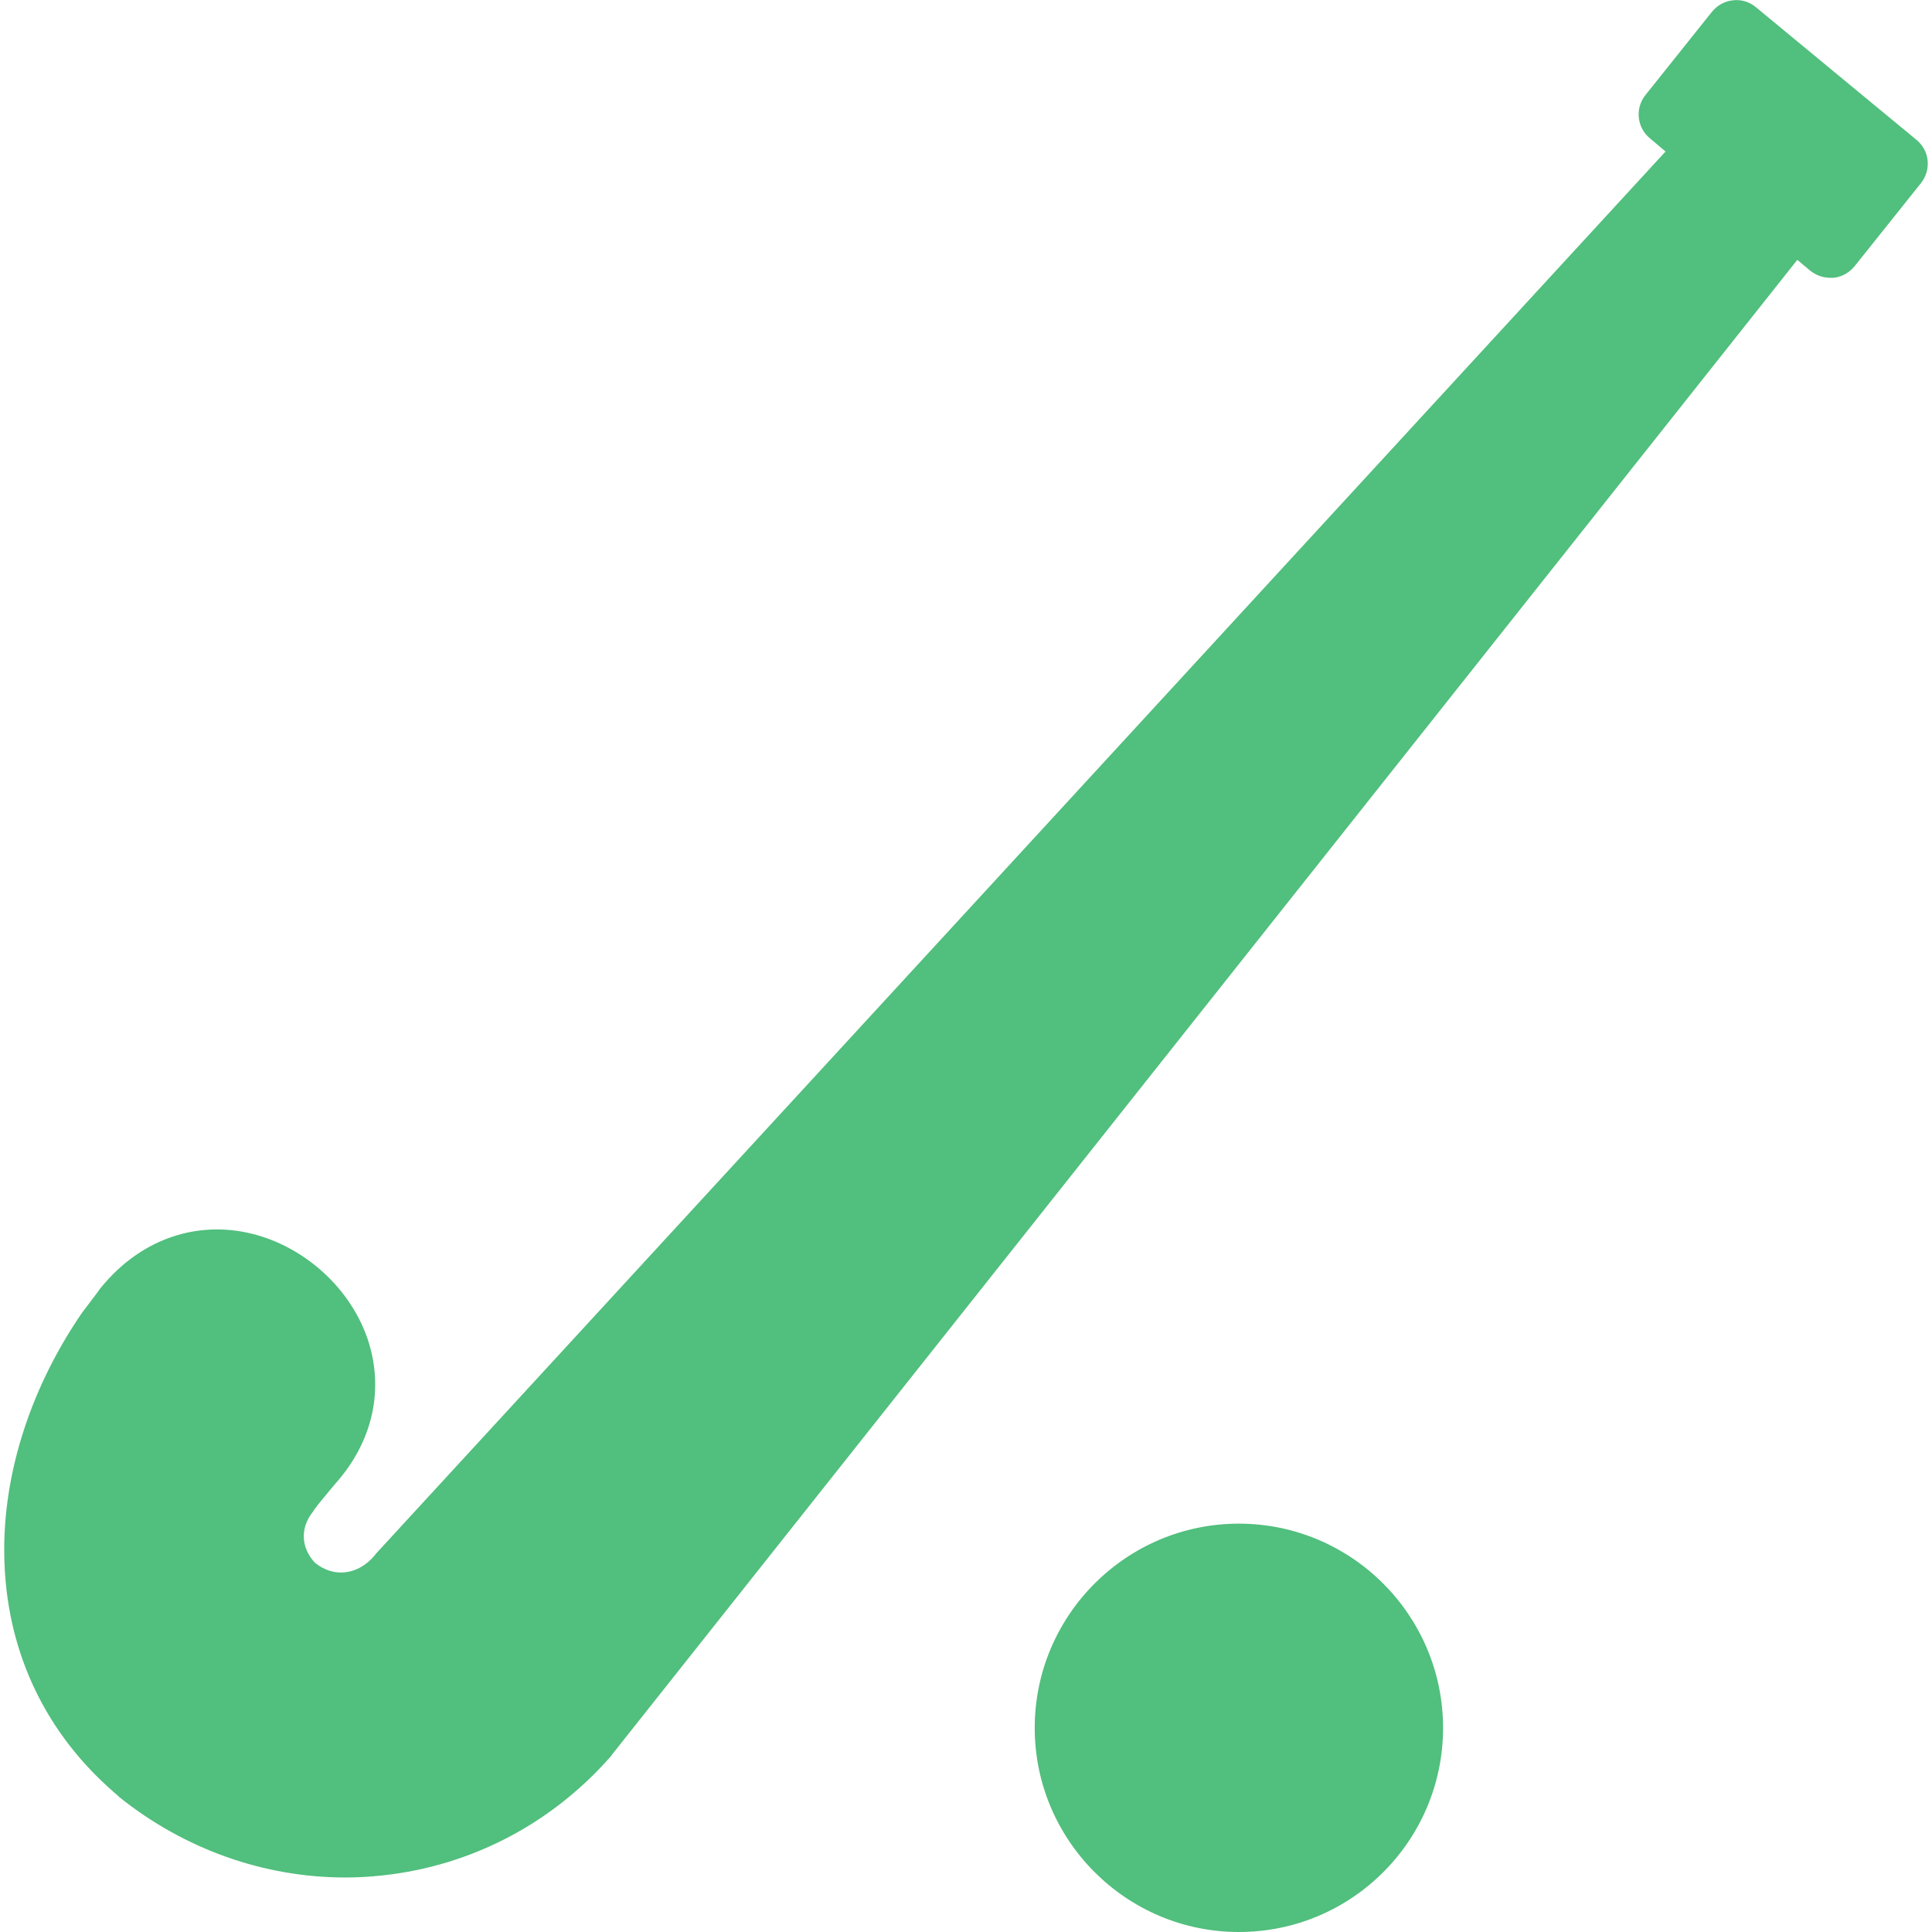 <svg width="14" height="14" viewBox="0 0 14 14" fill="none" xmlns="http://www.w3.org/2000/svg">
<g clip-path="url(#clip0)">
<path d="M8.977 11.041C8.162 11.041 7.498 11.705 7.498 12.521C7.498 13.336 8.162 14 8.977 14C9.796 14 10.457 13.336 10.457 12.521C10.457 11.705 9.793 11.041 8.977 11.041Z" fill="#51BF7D"/>
<path d="M13.887 1.013L12.725 0.053C12.679 0.014 12.619 -0.005 12.559 0.002C12.498 0.008 12.444 0.038 12.405 0.086L11.925 0.687C11.846 0.784 11.861 0.926 11.958 1.004L12.069 1.098L2.724 11.259C2.721 11.262 2.718 11.265 2.718 11.268C2.597 11.413 2.422 11.437 2.283 11.325C2.18 11.216 2.174 11.071 2.268 10.954C2.271 10.951 2.271 10.947 2.274 10.944L2.31 10.896L2.425 10.757C2.703 10.449 2.787 10.066 2.663 9.7C2.527 9.305 2.159 8.994 1.748 8.924C1.359 8.858 0.981 9.012 0.716 9.35C0.716 9.353 0.713 9.353 0.713 9.356L0.592 9.516C0.589 9.519 0.589 9.522 0.586 9.525C0.202 10.09 0.006 10.736 0.033 11.34C0.06 11.989 0.335 12.56 0.824 12.986L0.855 13.013C0.858 13.016 0.861 13.019 0.864 13.022C1.338 13.402 1.915 13.605 2.503 13.605C2.573 13.605 2.639 13.602 2.709 13.596C3.373 13.541 3.983 13.233 4.427 12.726C4.43 12.723 4.433 12.72 4.433 12.717L13.024 1.883L13.117 1.961C13.159 1.994 13.208 2.013 13.262 2.013C13.271 2.013 13.277 2.013 13.286 2.013C13.347 2.007 13.401 1.976 13.44 1.928L13.92 1.327C13.996 1.23 13.984 1.092 13.887 1.013Z" fill="#51BF7D"/>
</g>
<defs>
<clipPath id="clip0">
<rect width="14" height="14" fill="white" transform="translate(0 0)"/>
</clipPath>
</defs>
</svg>
